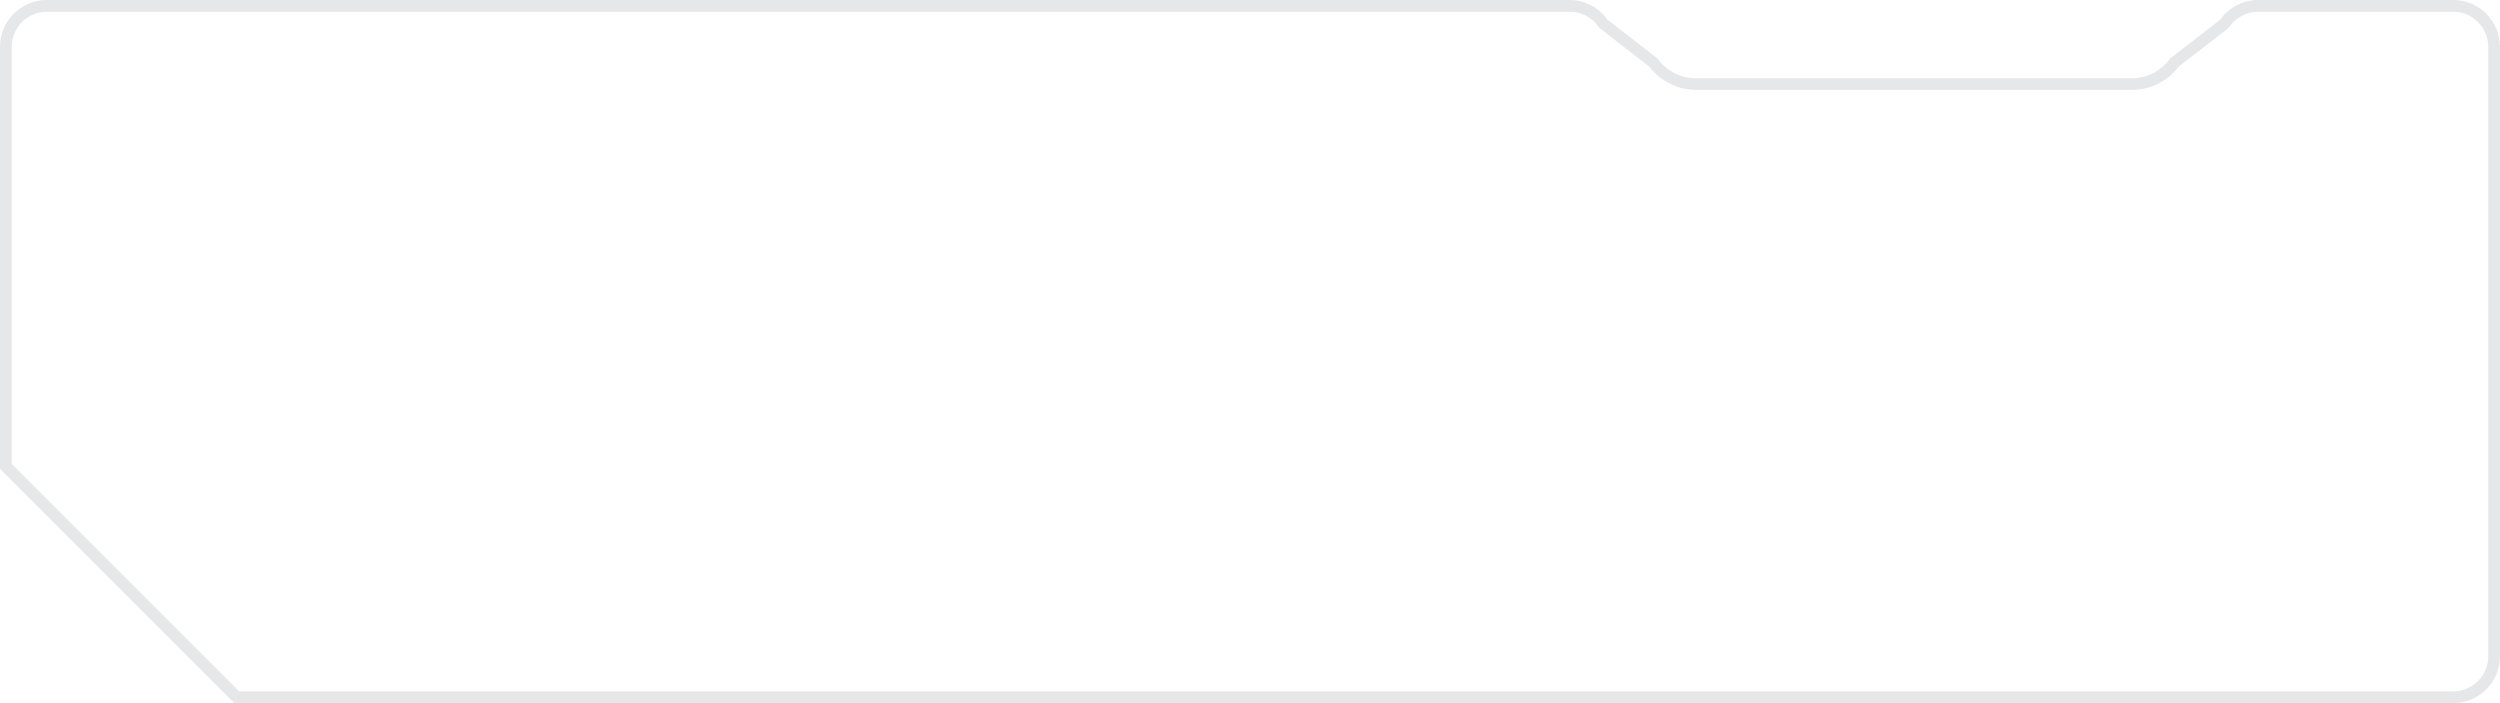 <?xml version="1.0" encoding="UTF-8"?>
<svg id="Layer_2" data-name="Layer 2" xmlns="http://www.w3.org/2000/svg" viewBox="0 0 160 45">
  <defs>
    <style>
      .cls-1 {
        fill: #e6e7e8;
      }
    </style>
  </defs>
  <g id="Layer_1-2" data-name="Layer 1">
    <path class="cls-1" d="M157,.75c1.24,0,2.25,1.01,2.25,2.25V42c0,1.24-1.01,2.25-2.25,2.25H15.31L.75,29.69V3C.75,1.76,1.76,.75,3,.75H100.46c.73,0,1.41,.35,1.83,.94l.06,.09,.09,.07,3.12,2.42c.71,.93,1.81,1.48,2.98,1.48h27.91c1.17,0,2.28-.55,2.98-1.48l3.12-2.42,.09-.07,.06-.09c.42-.59,1.11-.94,1.83-.94h12.46m0-.75h-12.46c-.97,0-1.88,.47-2.44,1.26l-3.21,2.49c-.56,.79-1.47,1.26-2.44,1.26h-27.91c-.97,0-1.88-.47-2.44-1.26l-3.21-2.49c-.56-.79-1.47-1.26-2.44-1.26H3C1.34,0,0,1.34,0,3V30l15,15H157c1.66,0,3-1.34,3-3V3c0-1.66-1.34-3-3-3h0Z"/>
  </g>
</svg>